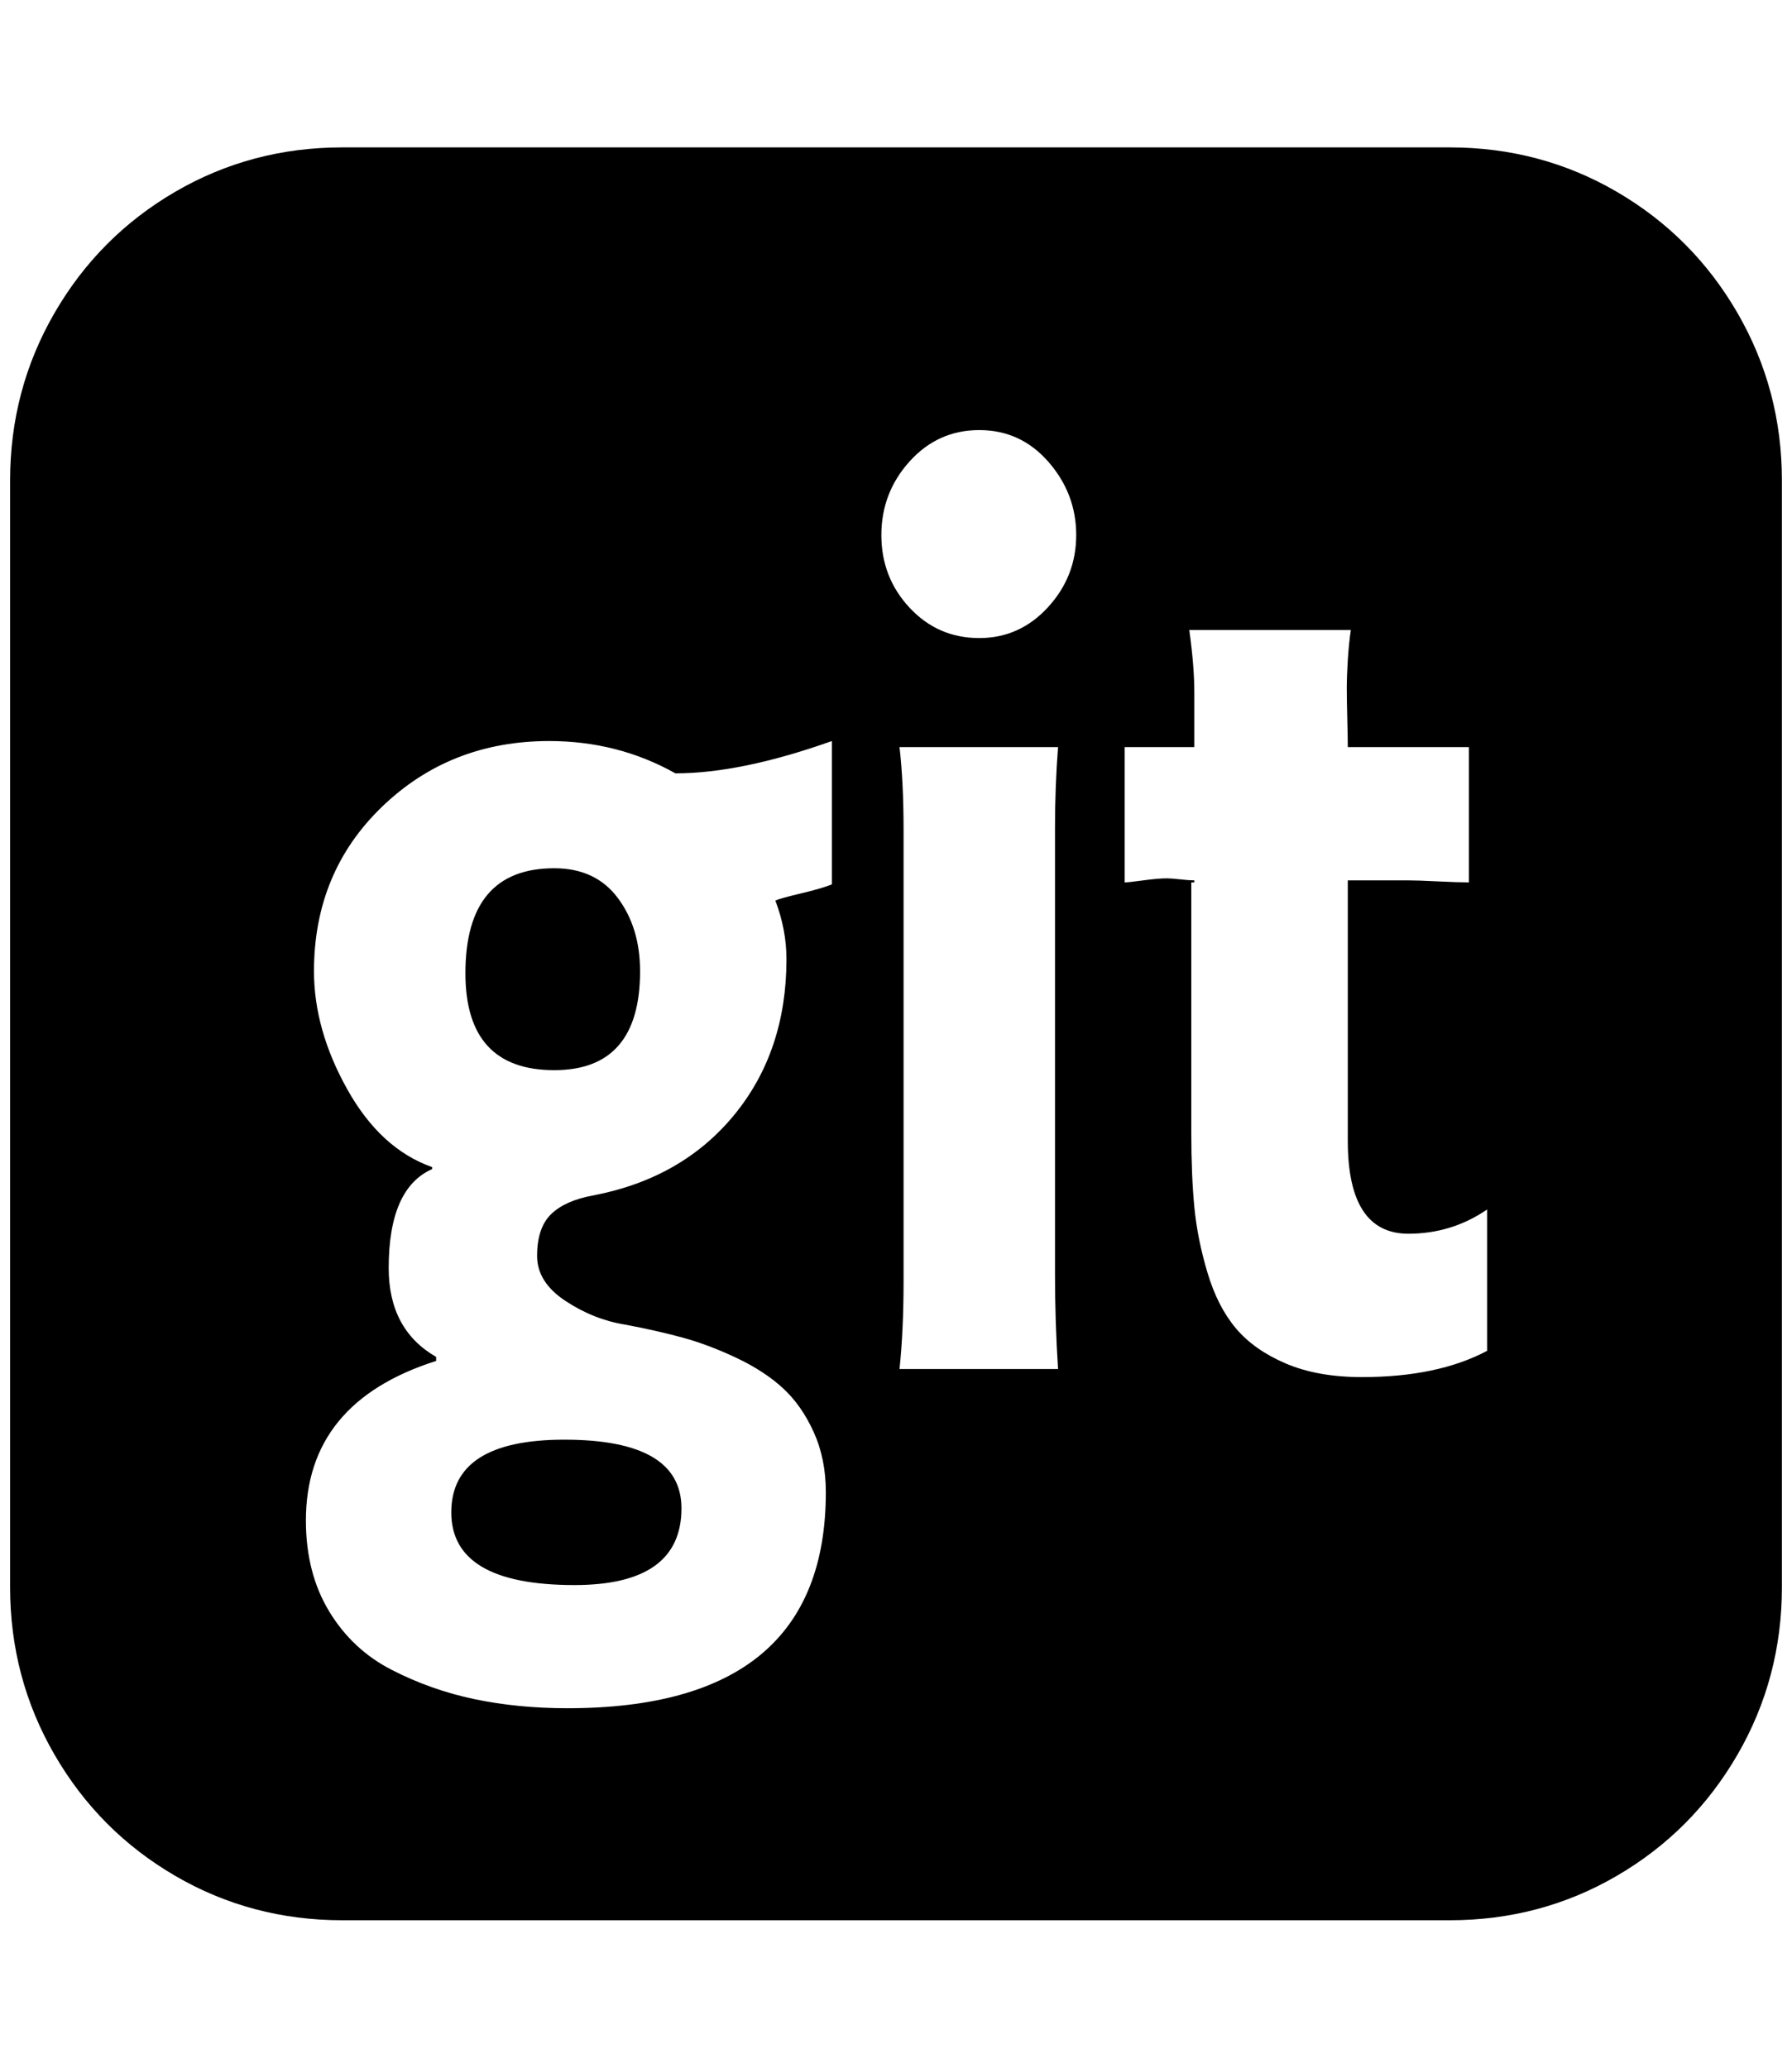 <?xml version="1.0" standalone="no"?>
<!DOCTYPE svg PUBLIC "-//W3C//DTD SVG 1.1//EN" "http://www.w3.org/Graphics/SVG/1.1/DTD/svg11.dtd" >
<svg xmlns="http://www.w3.org/2000/svg" xmlns:xlink="http://www.w3.org/1999/xlink" version="1.1" viewBox="-10 0 1775 2048">
   <path fill="currentColor"
d="M665 1494q0 76 -106 76q-122 0 -122 -72t112 -72q116 0 116 68zM624 962q0 98 -85 98q-88 0 -88 -96q0 -104 88 -104q41 0 63 29.5t22 72.5zM814 876v-142q-90 32 -155 32q-57 -32 -125 -32q-98 0 -165.5 65t-67.5 163q0 58 33 117t84 77v2q-43 19 -43 98q0 61 47 88v4
q-129 41 -129 158q0 52 23 90t62 58t82 29t92 9q256 0 256 -214q0 -33 -12 -59.5t-30.5 -43.5t-46 -30t-53 -20t-57.5 -13q-31 -5 -59 -23.5t-28 -44.5q0 -28 14 -41.5t42 -18.5q88 -17 139.5 -80t51.5 -154q0 -29 -11 -58q4 -2 25 -7t31 -9zM881 1356h157q-3 -47 -3 -94
v-442q0 -41 3 -80h-157q4 35 4 82v448q0 47 -4 86zM1463 1338v-140q-35 24 -78 24q-60 0 -60 -92v-258h59q10 0 30 1t31 1v-134h-120q0 -9 -0.5 -28t-0.5 -30.5t1 -27.5t3 -30h-160q5 36 5 62v54h-69v134q4 0 18.5 -2t23.5 -2q4 0 13 1t14 1v2h-3v248q0 42 3 73.5t13 65
t28 55t49.5 35t75.5 13.5q75 0 124 -26zM1056 530q0 -41 -27.5 -72.5t-68.5 -31.5t-69 31t-28 73t28 72t69 30q40 0 68 -30.5t28 -71.5zM1755 476v1096q0 90 -44 166t-119.5 120t-165.5 44h-1097q-90 0 -165.5 -44t-119.5 -120t-44 -166v-1096q0 -90 44 -166t119.5 -120
t165.5 -44h1097q90 0 165.5 44t119.5 120t44 166z" />
</svg>

